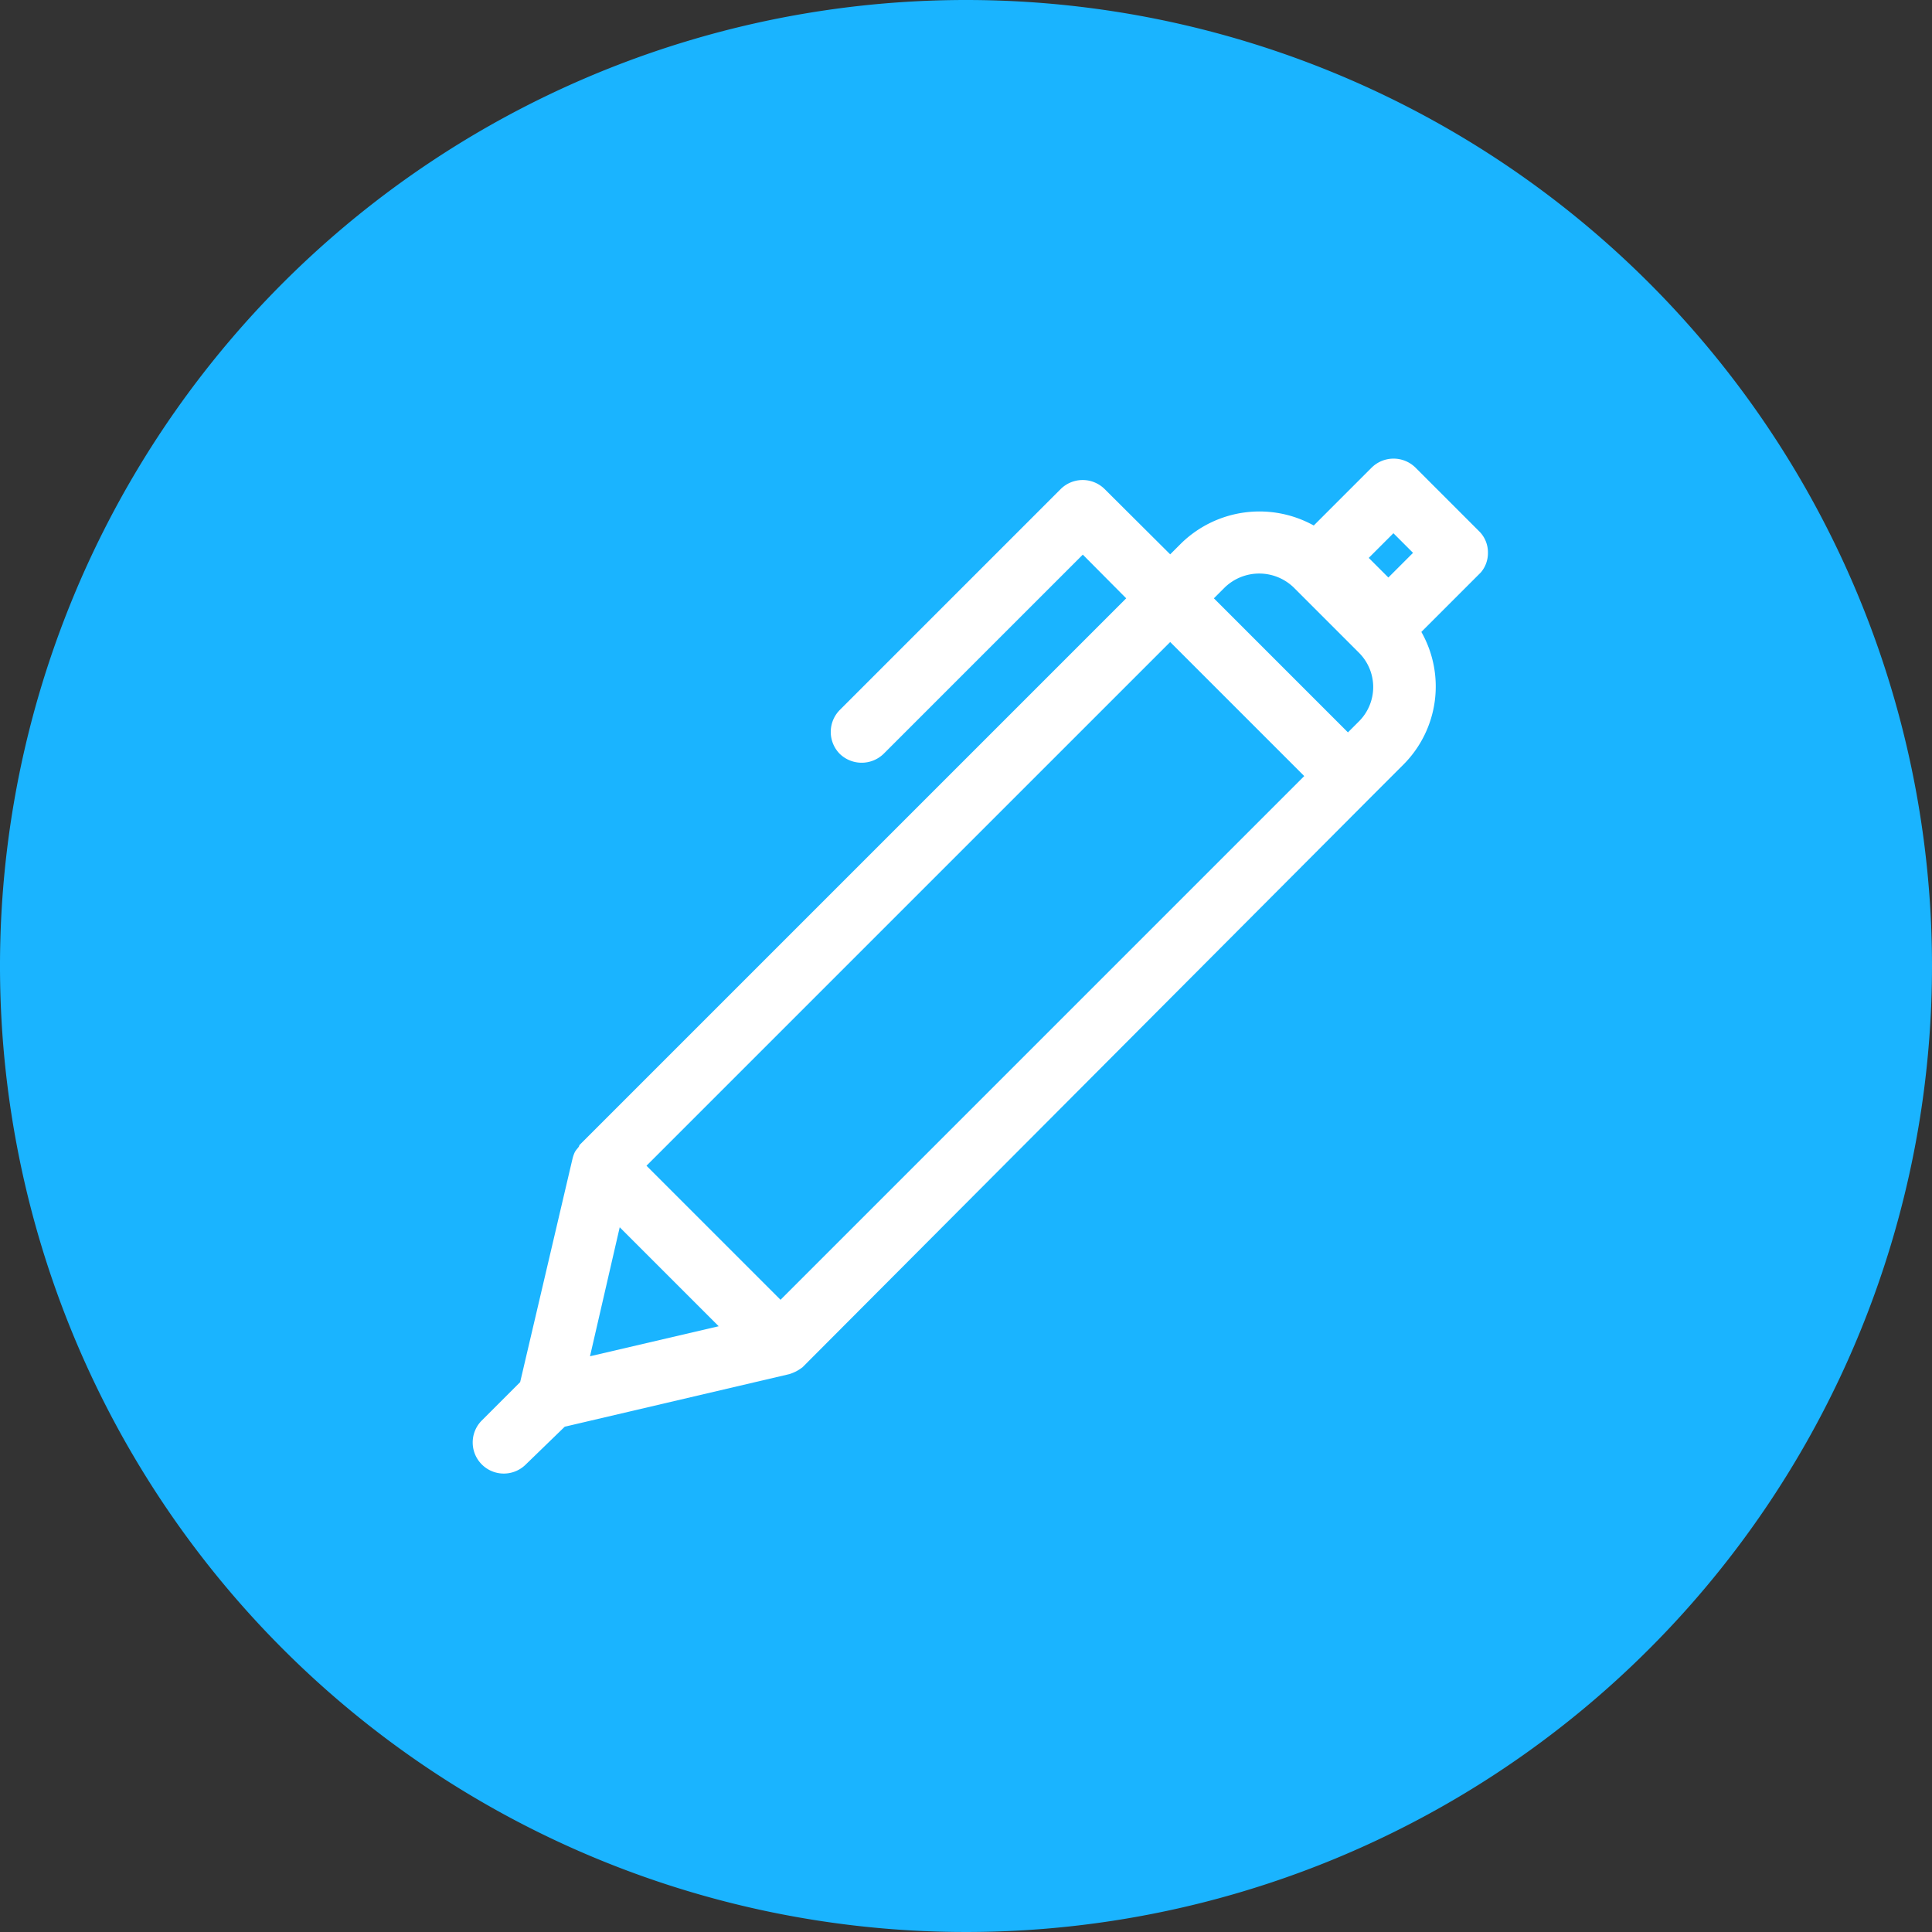 <svg xmlns="http://www.w3.org/2000/svg" viewBox="0 0 65 65"><rect x="0" y="0" width="65" height="65" fill="#333333" stroke="none"/><defs><style>.cls-1{fill:#1ab4ff;}.cls-2{fill:#fff;}</style></defs><title>Icon_BlueFill_Contract_Management</title><g id="Layer_2" data-name="Layer 2"><g id="Layer_2-2" data-name="Layer 2"><circle class="cls-1" cx="32.5" cy="32.5" r="31.5"/><path class="cls-1" d="M32.5,2A30.5,30.5,0,1,1,2,32.5,30.53,30.53,0,0,1,32.5,2m0-2A32.5,32.5,0,1,0,65,32.5,32.5,32.5,0,0,0,32.5,0Z"/><path class="cls-2" d="M50.06,18.6a1,1,0,0,0-.31-.74l-2.13-2.13a1.05,1.05,0,0,0-1.47,0L44.2,17.68a3.77,3.77,0,0,0-4.46.6l-.37.37-2.21-2.2a1.05,1.05,0,0,0-1.47,0l-7.44,7.44a1.05,1.05,0,0,0,0,1.47,1.06,1.06,0,0,0,1.48,0l6.7-6.7,1.46,1.47-18.4,18.4c0,.06-.08.11-.15.23a1.18,1.18,0,0,0-.08.23L17.5,46.5l-1.29,1.29a1,1,0,0,0,1.48,1.48L19,48l7.56-1.77a1.56,1.56,0,0,0,.24-.1A1.67,1.67,0,0,0,27,46L46.12,26.82l.1-.1,1-1a3.72,3.72,0,0,0,.6-4.46l2-2A1,1,0,0,0,50.06,18.6Zm-6.18,7.51L26.26,43.73l-4.51-4.51L39.37,21.6Zm1.47-1.47-4.51-4.51.37-.37a1.67,1.67,0,0,1,2.31,0l2.2,2.2a1.63,1.63,0,0,1,0,2.31Zm.7-5.87.83-.83.66.66-.83.83ZM19.85,45.63l1-4.34,3.33,3.33Zm-.15-6.74Zm7,6.82Z"/></g></g></svg>